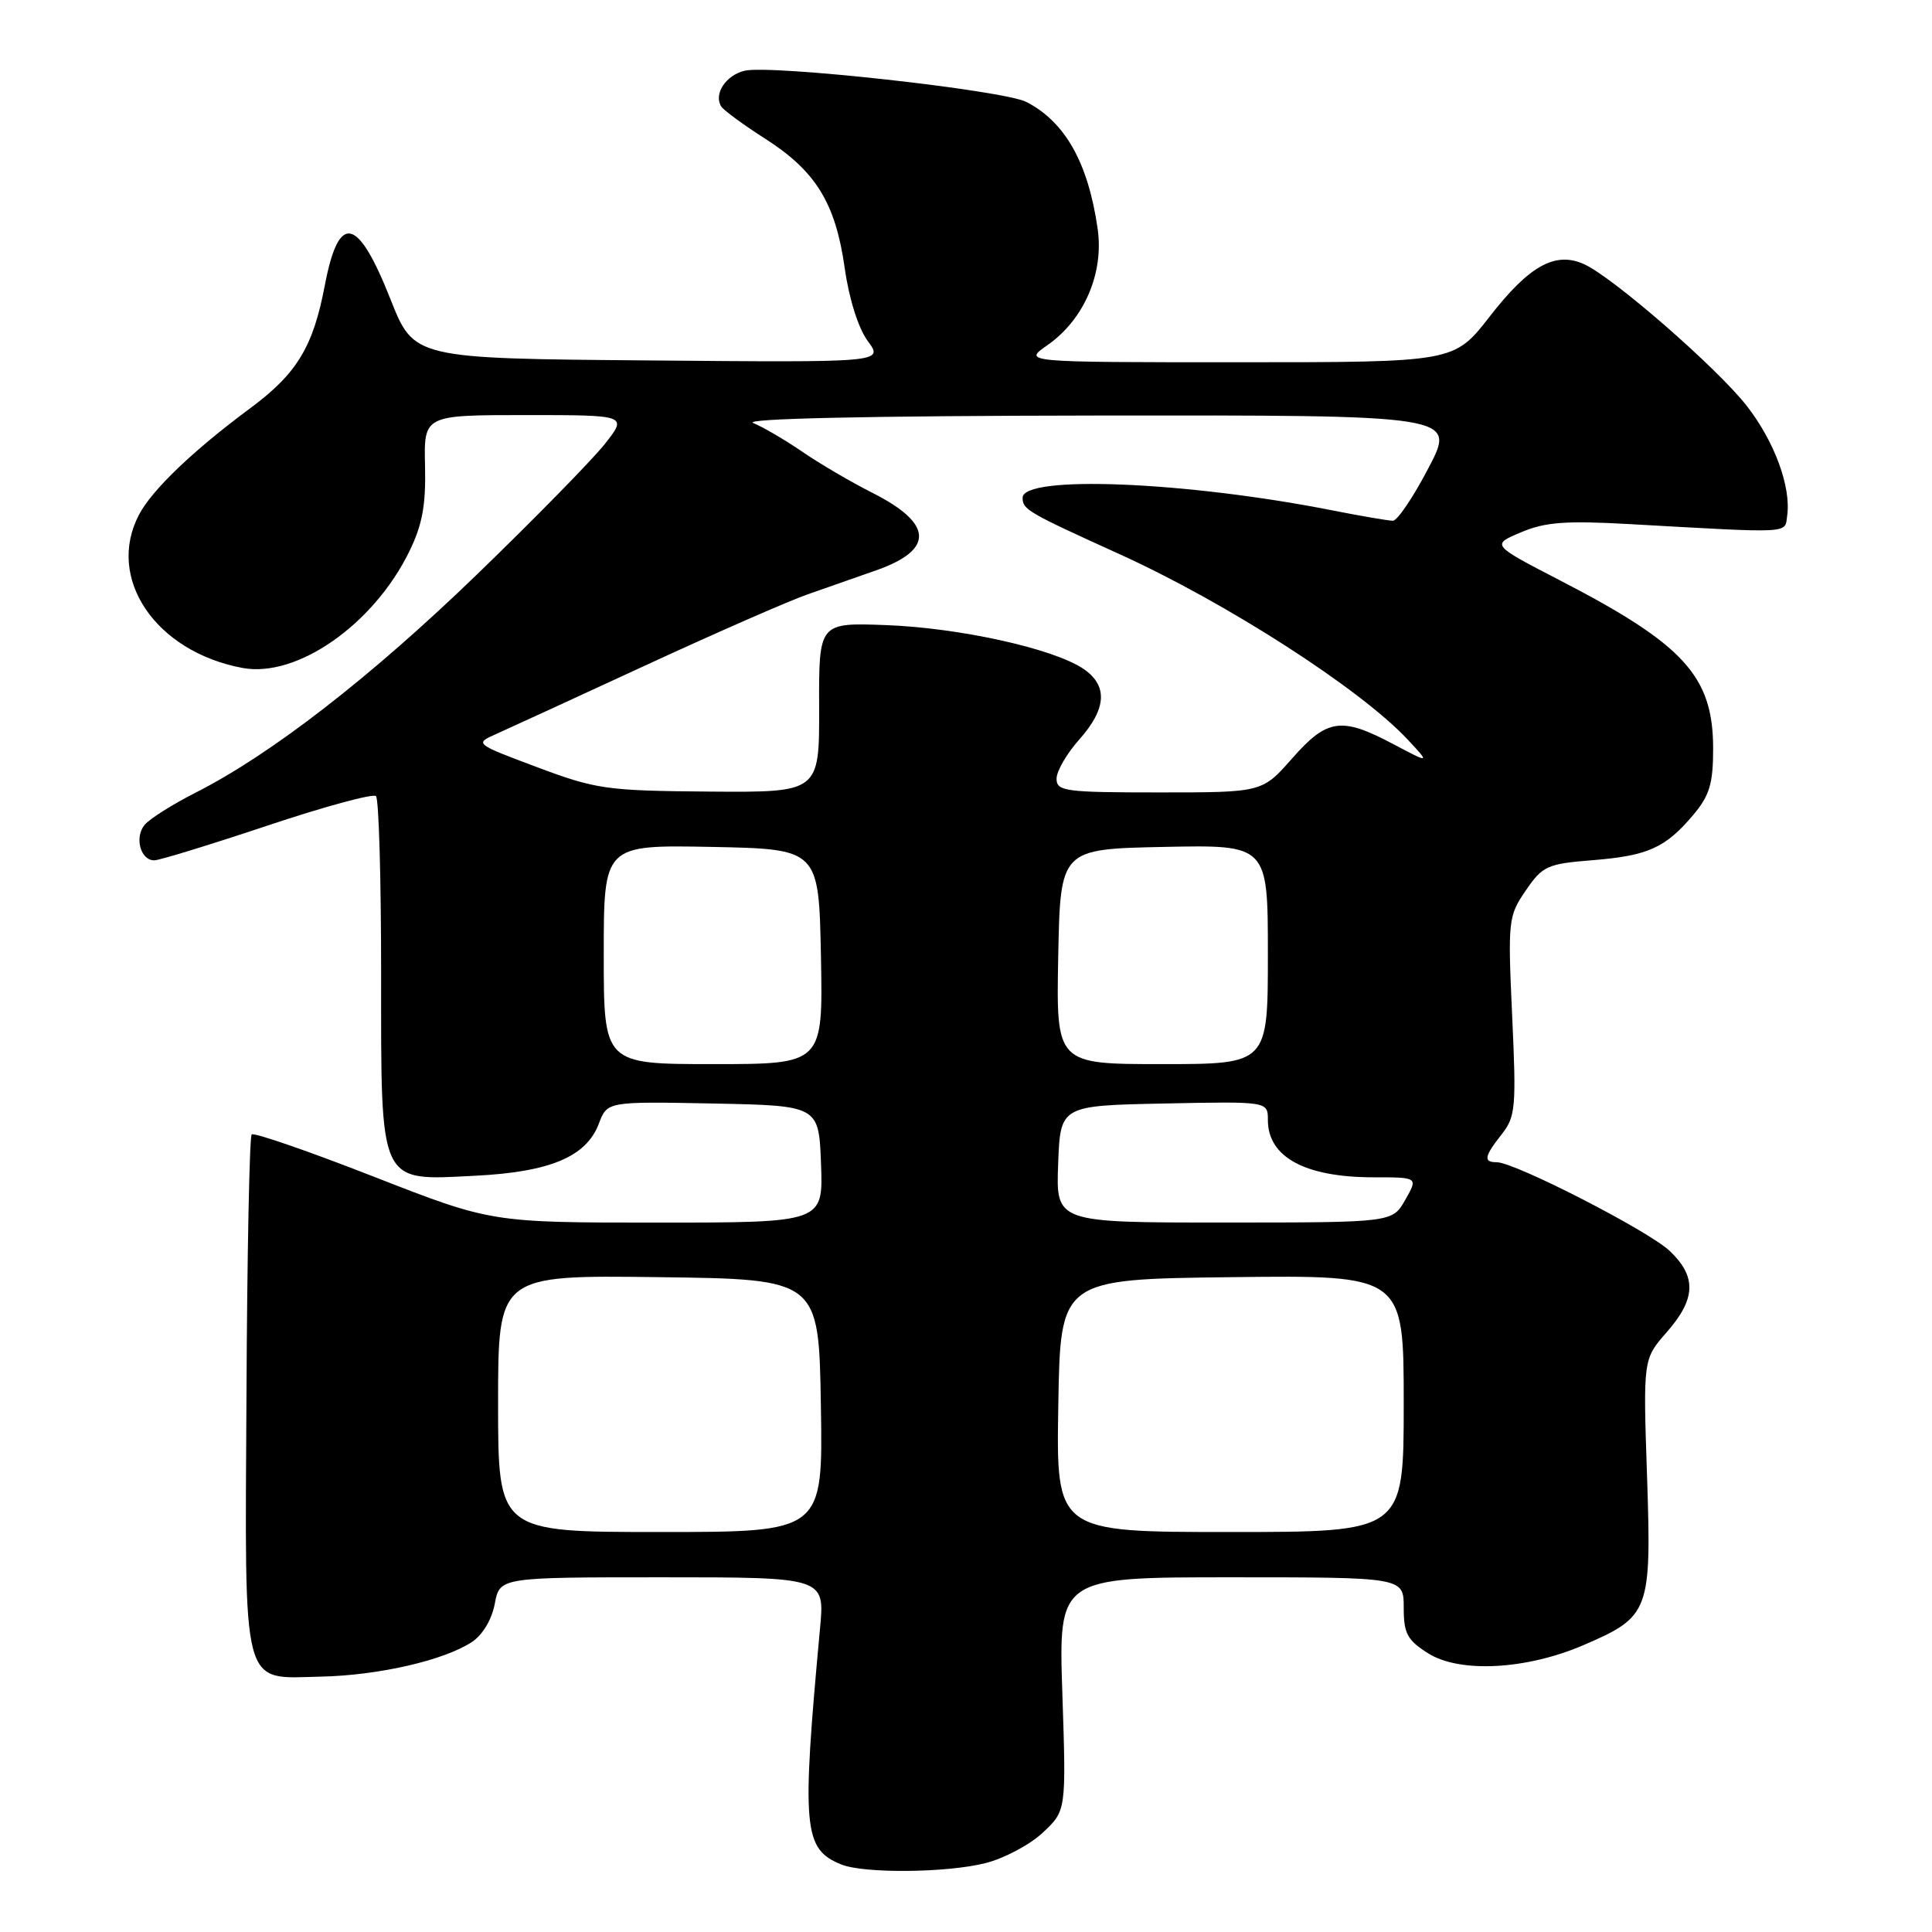 <?xml version="1.0" encoding="UTF-8" standalone="no"?>
<!DOCTYPE svg PUBLIC "-//W3C//DTD SVG 1.1//EN" "http://www.w3.org/Graphics/SVG/1.1/DTD/svg11.dtd" >
<svg xmlns="http://www.w3.org/2000/svg" xmlns:xlink="http://www.w3.org/1999/xlink" version="1.1" viewBox="0 0 256 256">
 <g >
 <path fill="currentColor"
d=" M 130.59 246.87 C 133.05 246.25 136.46 244.44 138.17 242.84 C 141.28 239.93 141.28 239.93 140.77 224.47 C 140.25 209.00 140.25 209.00 163.12 209.00 C 186.00 209.00 186.00 209.00 186.00 213.01 C 186.00 216.46 186.46 217.32 189.25 219.08 C 193.43 221.71 202.22 221.25 209.79 218.00 C 218.60 214.21 218.84 213.56 218.24 195.56 C 217.72 180.09 217.72 180.09 220.86 176.51 C 224.72 172.11 224.83 169.16 221.25 165.76 C 218.44 163.09 200.72 154.00 198.32 154.00 C 196.52 154.00 196.66 153.25 198.99 150.29 C 200.82 147.96 200.93 146.74 200.37 134.63 C 199.79 121.93 199.85 121.39 202.17 118.00 C 204.40 114.74 205.01 114.46 211.03 113.98 C 218.37 113.39 220.69 112.35 224.39 107.95 C 226.53 105.40 227.00 103.83 227.00 99.17 C 226.99 89.61 223.15 85.40 206.68 76.89 C 197.60 72.19 197.60 72.19 201.55 70.53 C 204.75 69.17 207.48 68.97 216.00 69.45 C 237.72 70.67 236.47 70.73 236.81 68.33 C 237.35 64.53 235.13 58.50 231.47 53.80 C 227.56 48.78 213.78 36.77 209.91 35.01 C 206.09 33.27 202.63 35.19 197.37 41.97 C 192.68 48.00 192.68 48.00 164.10 48.00 C 135.53 48.00 135.53 48.00 138.77 45.75 C 143.64 42.36 146.30 36.21 145.44 30.29 C 144.19 21.58 141.14 16.15 136.00 13.51 C 132.98 11.95 102.02 8.53 98.63 9.38 C 96.15 10.00 94.55 12.47 95.56 14.10 C 95.88 14.61 98.51 16.54 101.42 18.40 C 108.12 22.69 110.71 26.91 111.93 35.53 C 112.51 39.63 113.74 43.51 114.99 45.20 C 117.08 48.03 117.08 48.03 85.97 47.76 C 54.85 47.50 54.85 47.50 51.74 39.65 C 47.38 28.62 44.88 28.11 43.03 37.86 C 41.49 45.97 39.33 49.52 33.16 54.09 C 25.60 59.69 20.14 64.91 18.42 68.20 C 14.00 76.61 20.60 86.36 32.15 88.51 C 39.35 89.84 49.48 82.77 54.22 73.10 C 55.96 69.55 56.44 66.96 56.32 61.75 C 56.16 55.00 56.16 55.00 69.66 55.00 C 83.17 55.00 83.17 55.00 80.11 58.87 C 78.42 60.99 70.81 68.76 63.20 76.12 C 49.12 89.73 35.95 99.94 25.94 105.02 C 22.88 106.57 19.84 108.49 19.17 109.29 C 17.79 110.95 18.61 114.00 20.44 114.00 C 21.11 114.00 27.84 111.93 35.40 109.41 C 42.96 106.88 49.45 105.12 49.82 105.49 C 50.20 105.87 50.50 116.44 50.50 128.98 C 50.50 157.30 50.10 156.44 63.00 155.79 C 72.89 155.29 77.70 153.27 79.35 148.89 C 80.46 145.95 80.46 145.95 94.48 146.22 C 108.50 146.50 108.50 146.50 108.79 154.25 C 109.08 162.00 109.08 162.00 87.09 162.00 C 65.10 162.00 65.10 162.00 49.49 155.90 C 40.90 152.54 33.63 150.03 33.35 150.32 C 33.06 150.60 32.75 166.03 32.66 184.61 C 32.45 224.56 31.88 222.39 42.58 222.16 C 50.19 221.99 58.81 220.01 62.52 217.58 C 63.94 216.65 65.17 214.60 65.56 212.51 C 66.22 209.00 66.22 209.00 87.75 209.00 C 109.29 209.00 109.29 209.00 108.66 215.75 C 106.20 242.32 106.44 245.01 111.47 247.05 C 114.47 248.27 125.46 248.17 130.59 246.87 Z  M 66.00 185.98 C 66.00 168.96 66.00 168.96 87.25 169.23 C 108.50 169.50 108.50 169.50 108.77 186.25 C 109.05 203.00 109.05 203.00 87.52 203.00 C 66.00 203.00 66.00 203.00 66.00 185.98 Z  M 140.23 186.25 C 140.50 169.50 140.50 169.50 163.25 169.23 C 186.00 168.96 186.00 168.96 186.00 185.98 C 186.00 203.00 186.00 203.00 162.98 203.00 C 139.95 203.00 139.95 203.00 140.23 186.25 Z  M 140.21 154.25 C 140.50 146.50 140.50 146.50 154.25 146.22 C 168.00 145.94 168.00 145.94 168.00 148.40 C 168.00 153.33 172.93 156.00 182.02 156.00 C 187.91 156.00 187.91 156.00 186.20 158.99 C 184.50 161.99 184.50 161.99 162.21 161.99 C 139.92 162.00 139.92 162.00 140.21 154.25 Z  M 80.00 126.47 C 80.00 111.95 80.00 111.95 94.25 112.22 C 108.50 112.50 108.50 112.50 108.78 126.75 C 109.05 141.00 109.05 141.00 94.53 141.00 C 80.00 141.00 80.00 141.00 80.00 126.47 Z  M 140.22 126.75 C 140.50 112.50 140.50 112.50 154.25 112.22 C 168.00 111.94 168.00 111.94 168.00 126.47 C 168.00 141.00 168.00 141.00 153.97 141.00 C 139.95 141.00 139.95 141.00 140.22 126.75 Z  M 71.18 101.66 C 62.93 98.57 62.89 98.53 65.68 97.29 C 67.23 96.60 76.15 92.50 85.50 88.18 C 94.85 83.86 104.53 79.62 107.00 78.76 C 109.47 77.90 113.60 76.45 116.16 75.55 C 123.82 72.84 123.64 69.37 115.63 65.32 C 112.81 63.90 108.61 61.44 106.30 59.85 C 103.99 58.27 101.06 56.56 99.80 56.05 C 98.34 55.47 115.01 55.10 145.22 55.06 C 192.95 55.00 192.95 55.00 189.29 62.00 C 187.28 65.85 185.16 69.00 184.57 69.00 C 183.98 69.00 180.35 68.38 176.50 67.62 C 157.11 63.79 135.50 62.92 135.50 65.96 C 135.50 67.52 136.16 67.90 148.39 73.45 C 162.50 79.86 180.21 91.25 186.50 97.97 C 189.50 101.18 189.50 101.18 184.60 98.59 C 177.73 94.95 175.86 95.22 171.21 100.50 C 167.25 105.00 167.25 105.00 153.62 105.00 C 141.12 105.00 140.00 104.85 140.00 103.18 C 140.00 102.18 141.35 99.85 143.00 98.00 C 146.68 93.87 146.83 90.78 143.46 88.56 C 139.40 85.90 127.08 83.19 117.41 82.83 C 108.50 82.50 108.50 82.50 108.54 93.75 C 108.57 105.00 108.57 105.00 94.04 104.89 C 80.35 104.78 79.01 104.59 71.18 101.66 Z "/>
</g>
</svg>